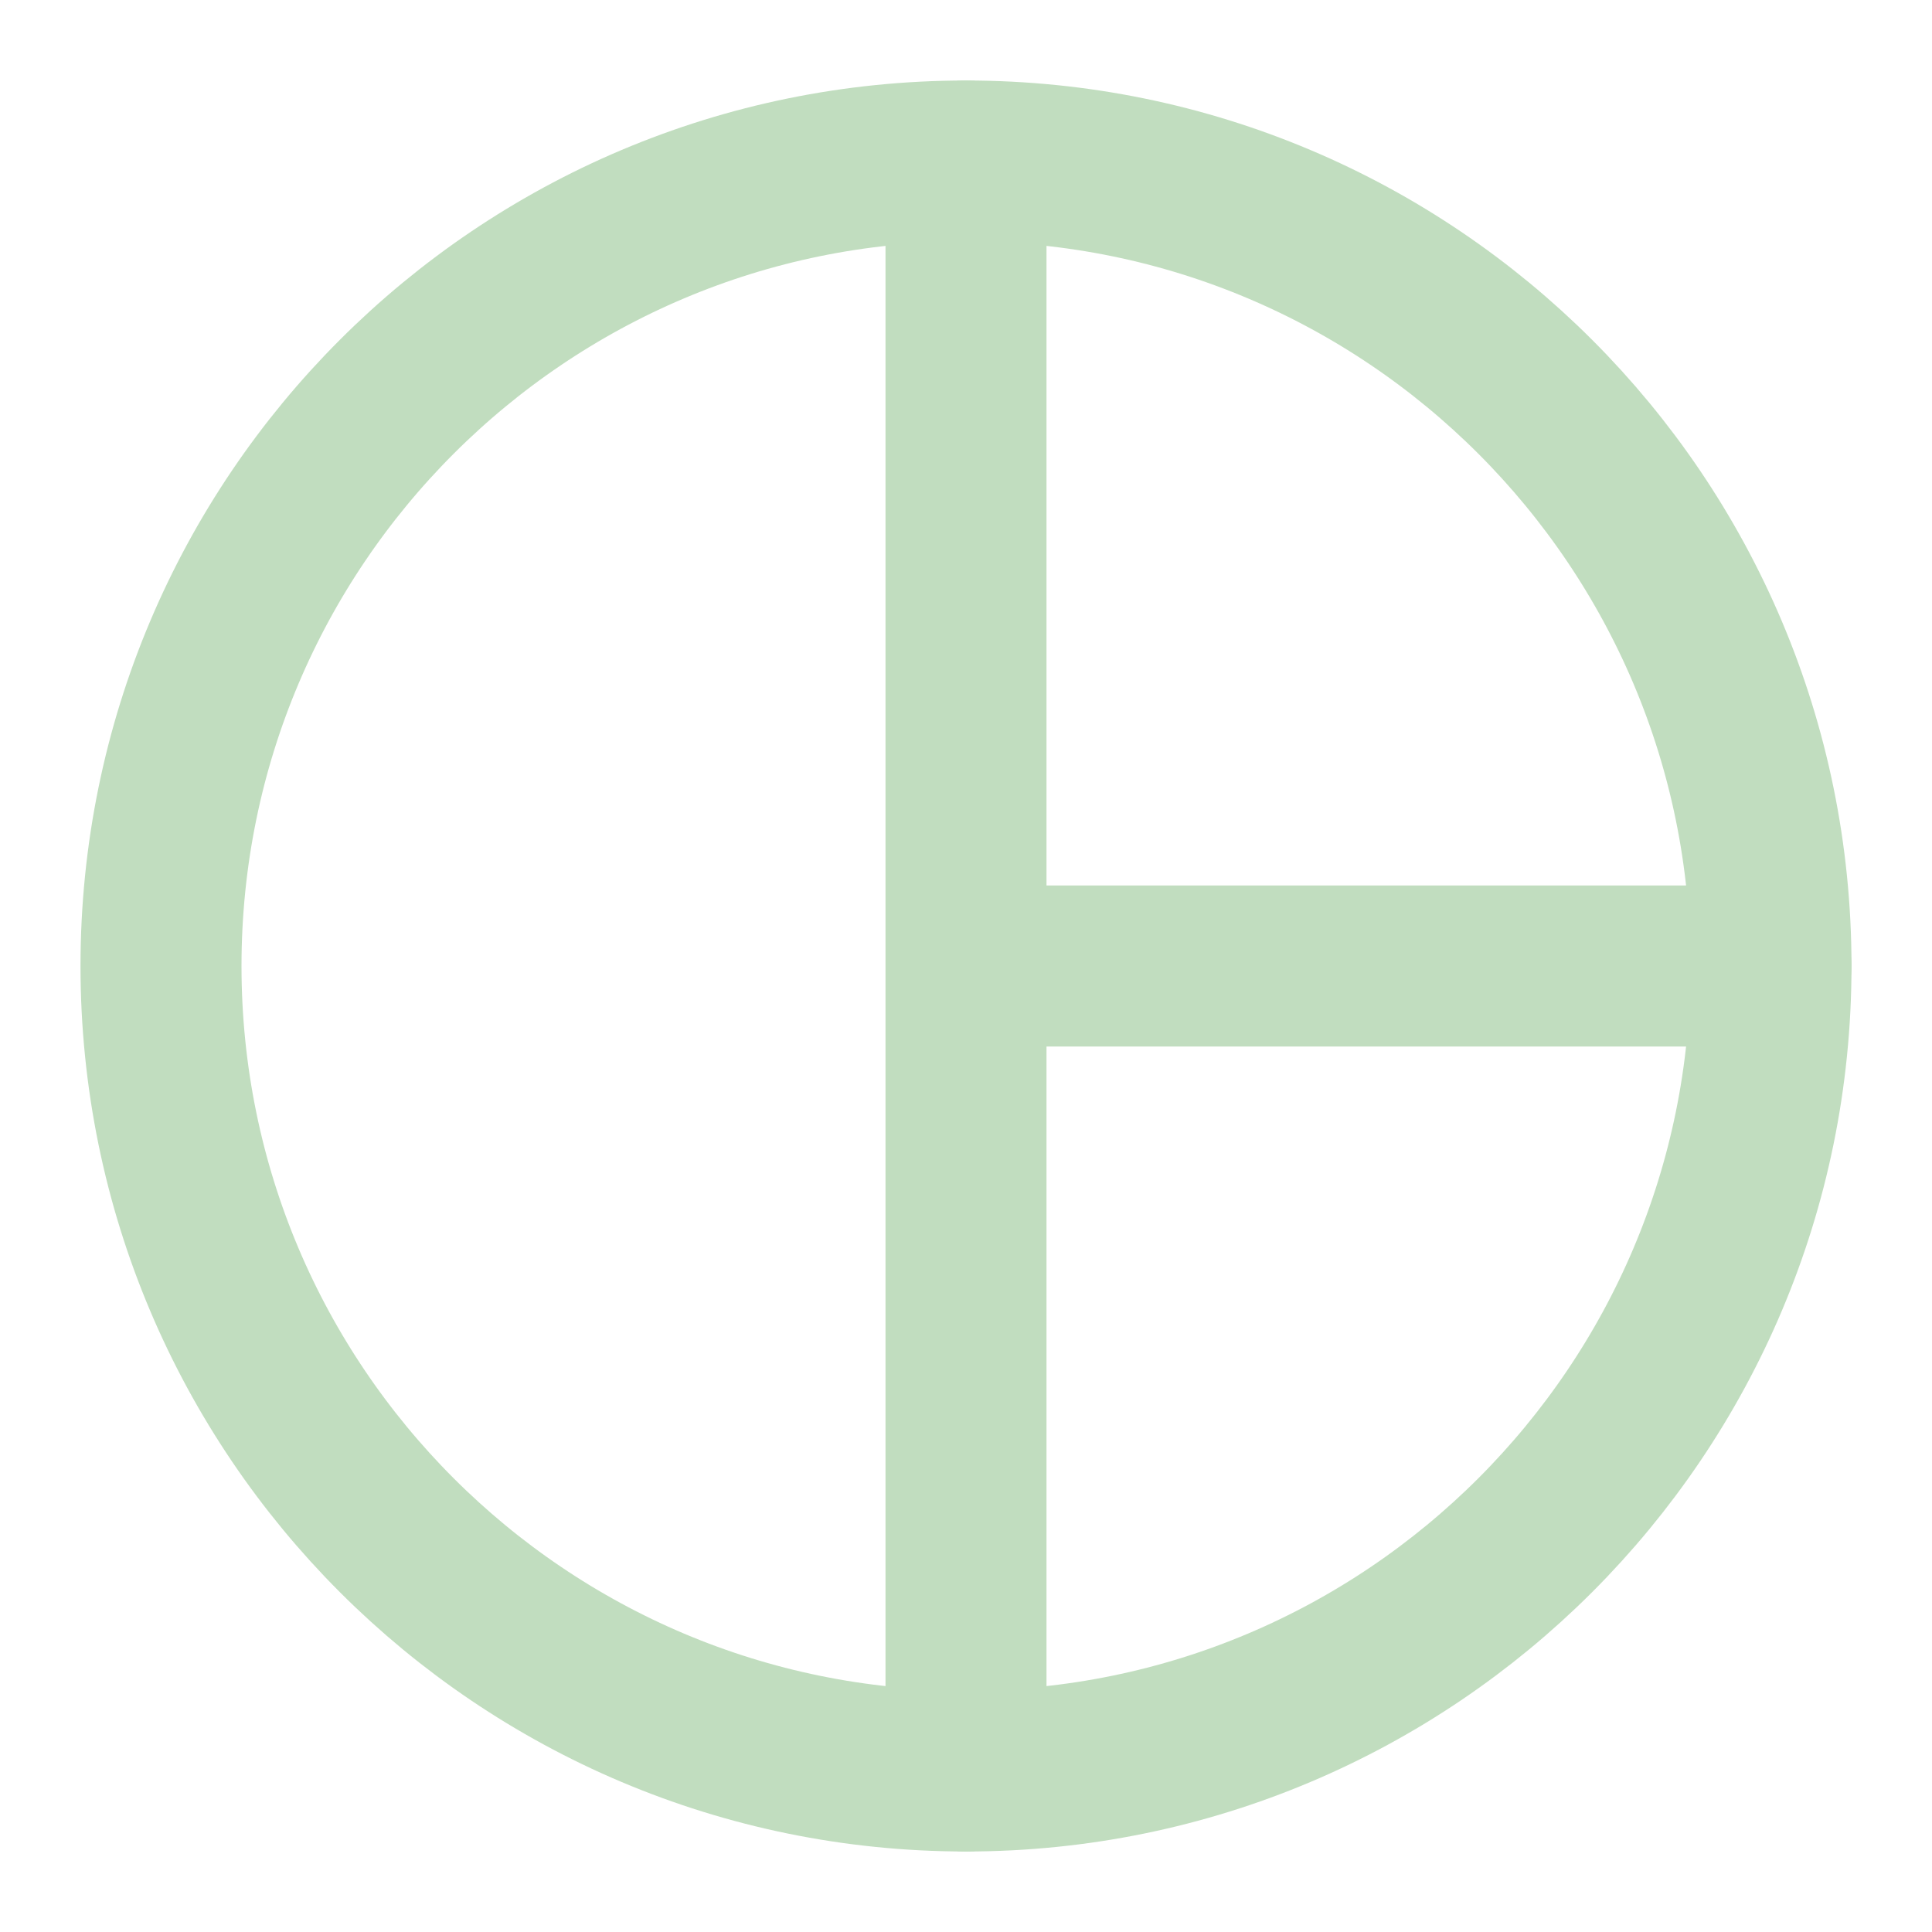 <svg width="48px" height="48px" viewBox="0 0 24 24" fill="none" xmlns="http://www.w3.org/2000/svg" aria-labelledby="pieChartIconTitle" stroke="#c1ddbf" stroke-width="2" stroke-linecap="round" stroke-linejoin="round" color="#c1ddbf"> <title id="pieChartIconTitle">Pie Chart</title> <path fill-rule="evenodd" clip-rule="evenodd" d="M12 22C17.523 22 22 17.523 22 12C22 6.477 17.523 2 12 2C6.477 2 2 6.477 2 12C2 17.523 6.477 22 12 22Z"/> <path d="M12 2V12M12 22V12M12 12H22"/> </svg>